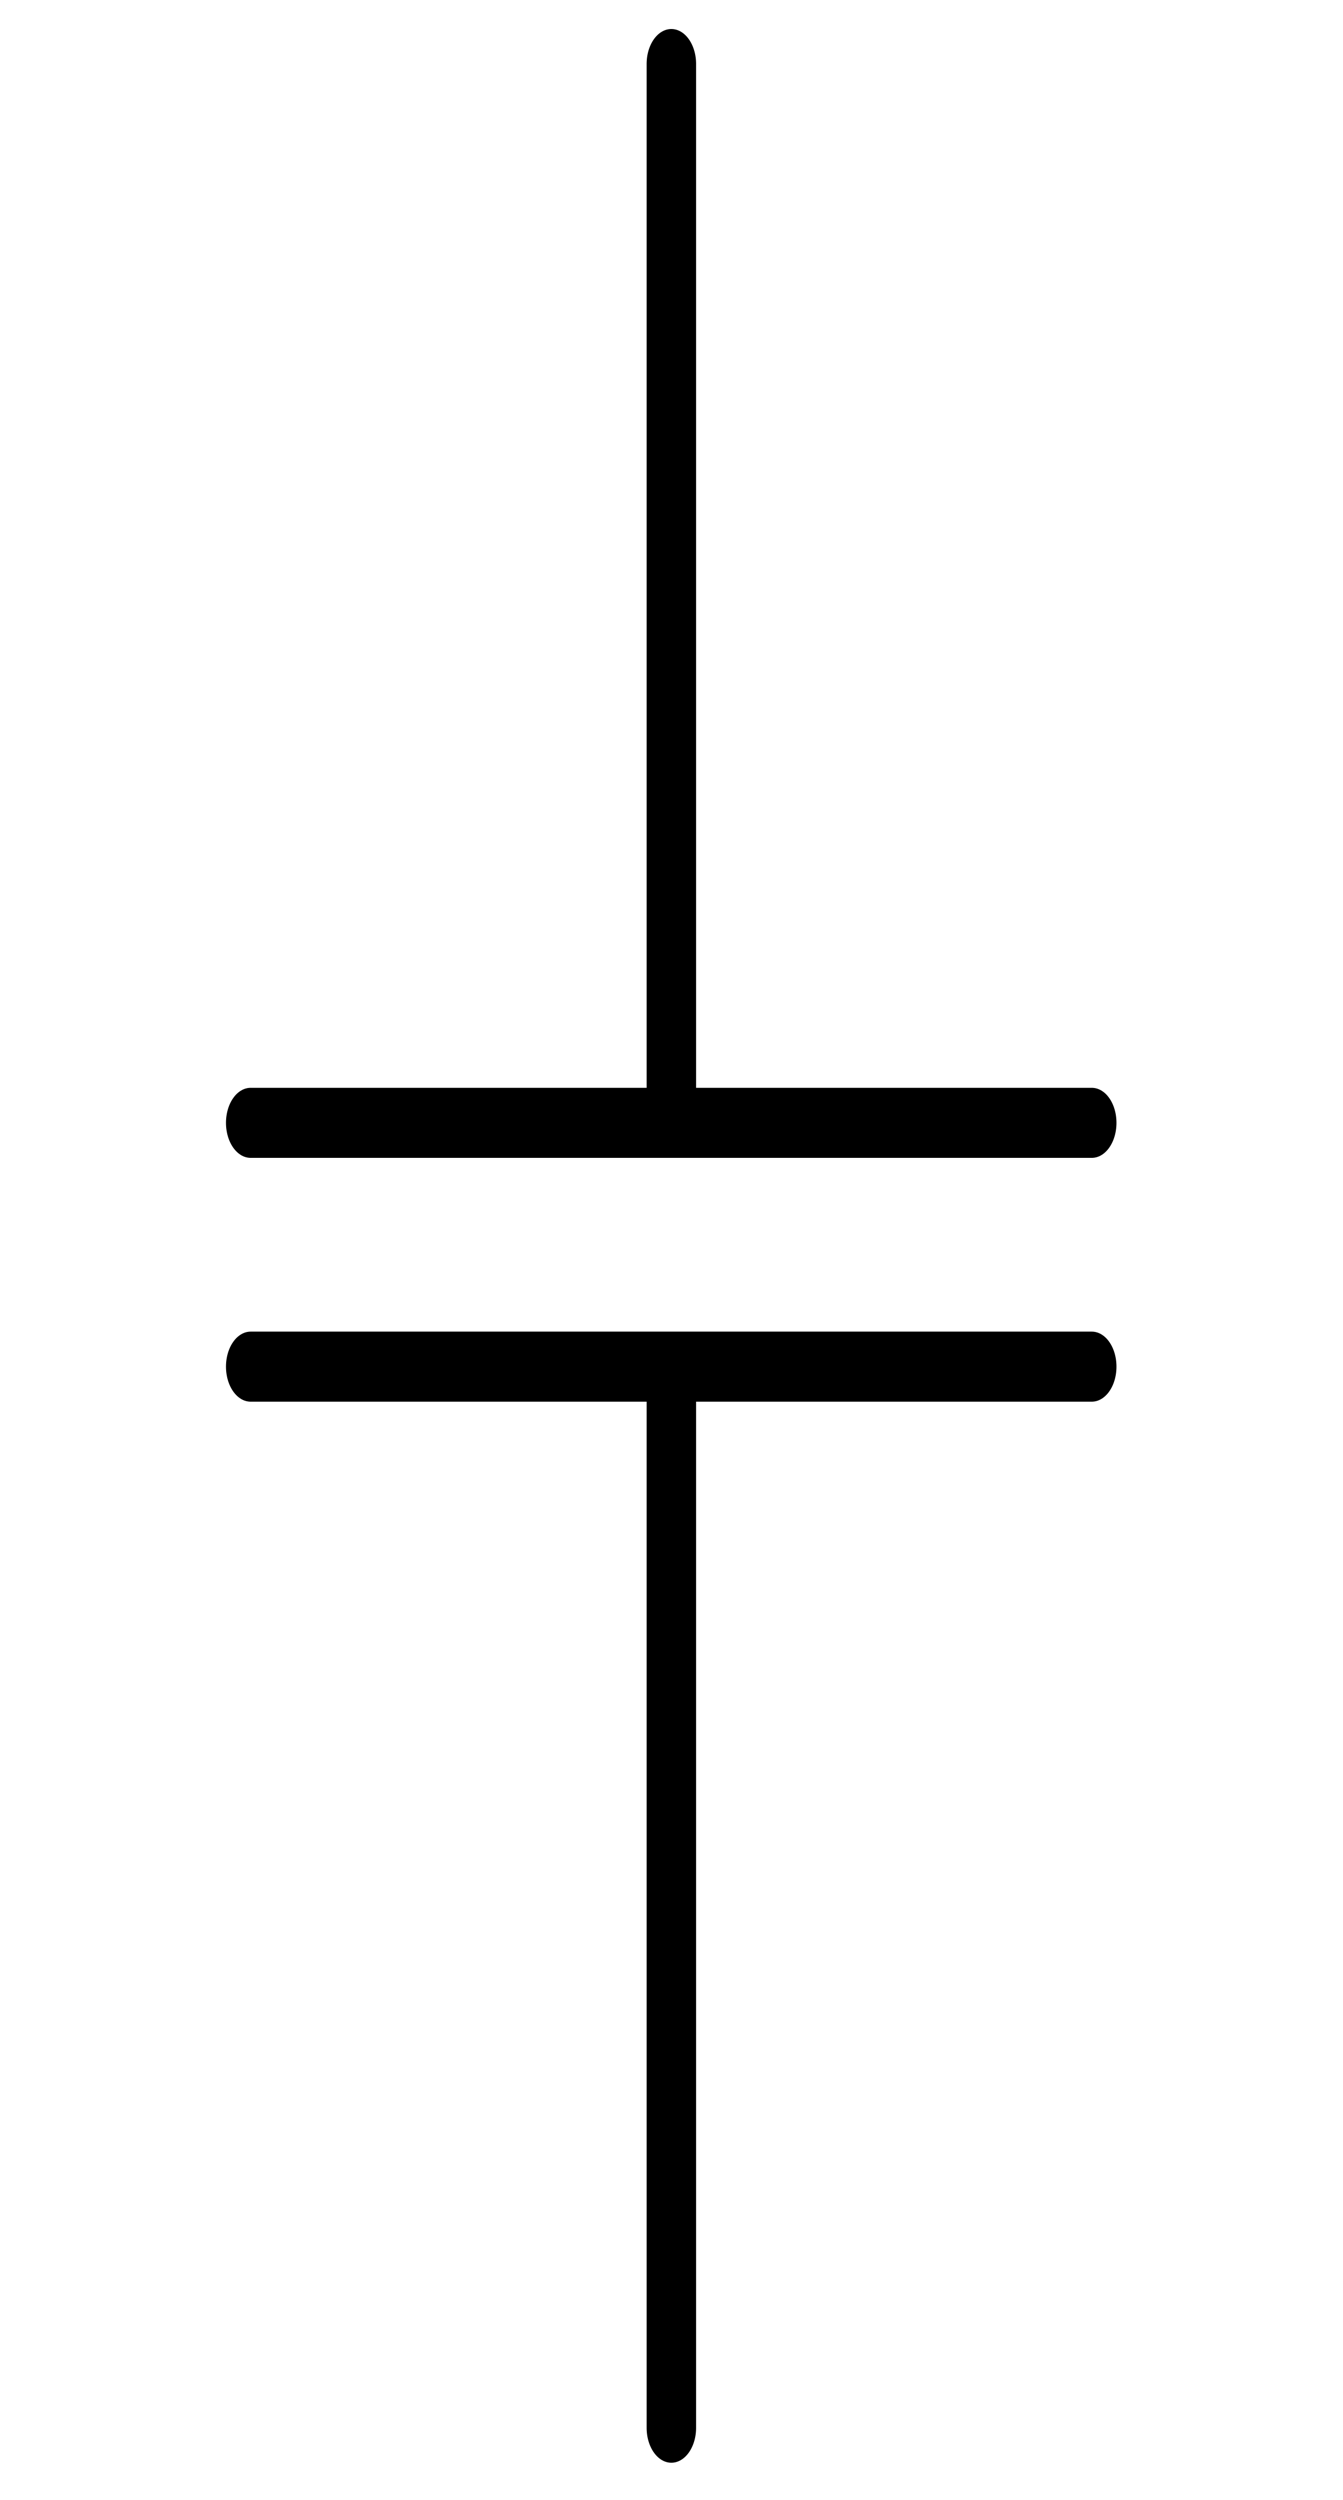 <?xml version="1.0" encoding="UTF-8" standalone="no"?>
<!--
/*******************************************************************************
* Copyright (c) 2010-2016 ITER Organization.
* All rights reserved. This program and the accompanying materials
* are made available under the terms of the Eclipse Public License v1.0
* which accompanies this distribution, and is available at
* http://www.eclipse.org/legal/epl-v10.html
******************************************************************************/
-->
<!--
/*******************************************************************************
* Copyright (c) 2010-2016 ITER Organization.
* All rights reserved. This program and the accompanying materials
* are made available under the terms of the Eclipse Public License v1.0
* which accompanies this distribution, and is available at
* http://www.eclipse.org/legal/epl-v10.html
******************************************************************************/
-->

<svg
   xmlns:dc="http://purl.org/dc/elements/1.1/"
   xmlns:cc="http://creativecommons.org/ns#"
   xmlns:rdf="http://www.w3.org/1999/02/22-rdf-syntax-ns#"
   xmlns:svg="http://www.w3.org/2000/svg"
   xmlns="http://www.w3.org/2000/svg"
   xmlns:sodipodi="http://sodipodi.sourceforge.net/DTD/sodipodi-0.dtd"
   xmlns:inkscape="http://www.inkscape.org/namespaces/inkscape"
   width="36pt"
   height="67pt"
   viewBox="0 0 36 67"
   version="1.1"
   id="svg2"
   inkscape:version="0.91 r13725"
   sodipodi:docname="CB Capacitor.svg">
  <defs
     id="defs15" />
  <sodipodi:namedview
     pagecolor="#ffffff"
     bordercolor="#666666"
     borderopacity="1"
     objecttolerance="10"
     gridtolerance="10"
     guidetolerance="10"
     inkscape:pageopacity="0"
     inkscape:pageshadow="2"
     inkscape:window-width="1366"
     inkscape:window-height="706"
     id="namedview13"
     showgrid="false"
     inkscape:zoom="2.63"
     inkscape:cx="-29.84375"
     inkscape:cy="41.874999"
     inkscape:window-x="-8"
     inkscape:window-y="-8"
     inkscape:window-maximized="1"
     inkscape:current-layer="svg2" />
  <g
     id="surface1"
     transform="matrix(0.707,0,0,1.005,5.392,-0.156)">
    <path
       style="fill:none;stroke:#000000;stroke-width:1.868;stroke-linecap:round;stroke-linejoin:round;stroke-miterlimit:3;stroke-opacity:1"
       d="m 1.875,36.601 31.895,0"
       id="path5"
       inkscape:connector-curvature="0" />
    <path
       style="fill:none;stroke:#000000;stroke-width:1.868;stroke-linecap:round;stroke-linejoin:round;stroke-miterlimit:3;stroke-opacity:1"
       d="m 1.875,30.099 31.895,0"
       id="path7"
       inkscape:connector-curvature="0" />
    <path
       style="fill:none;stroke:#000000;stroke-width:1;stroke-linecap:round;stroke-linejoin:round;stroke-miterlimit:3;stroke-opacity:1;stroke-dasharray:none"
       d="m -9.72044e-4,35.87 14.881,0"
       transform="matrix(0,1.861,-1.875,0,85.084,1.861)"
       id="path9"
       inkscape:connector-curvature="0" />
    <path
       style="fill:none;stroke:#000000;stroke-width:1;stroke-linecap:round;stroke-linejoin:round;stroke-miterlimit:3;stroke-opacity:1"
       d="m -2.57557e-4,35.87 14.881,0"
       transform="matrix(0,1.861,-1.875,0,85.084,37.208)"
       id="path11"
       inkscape:connector-curvature="0" />
  </g>
</svg>
